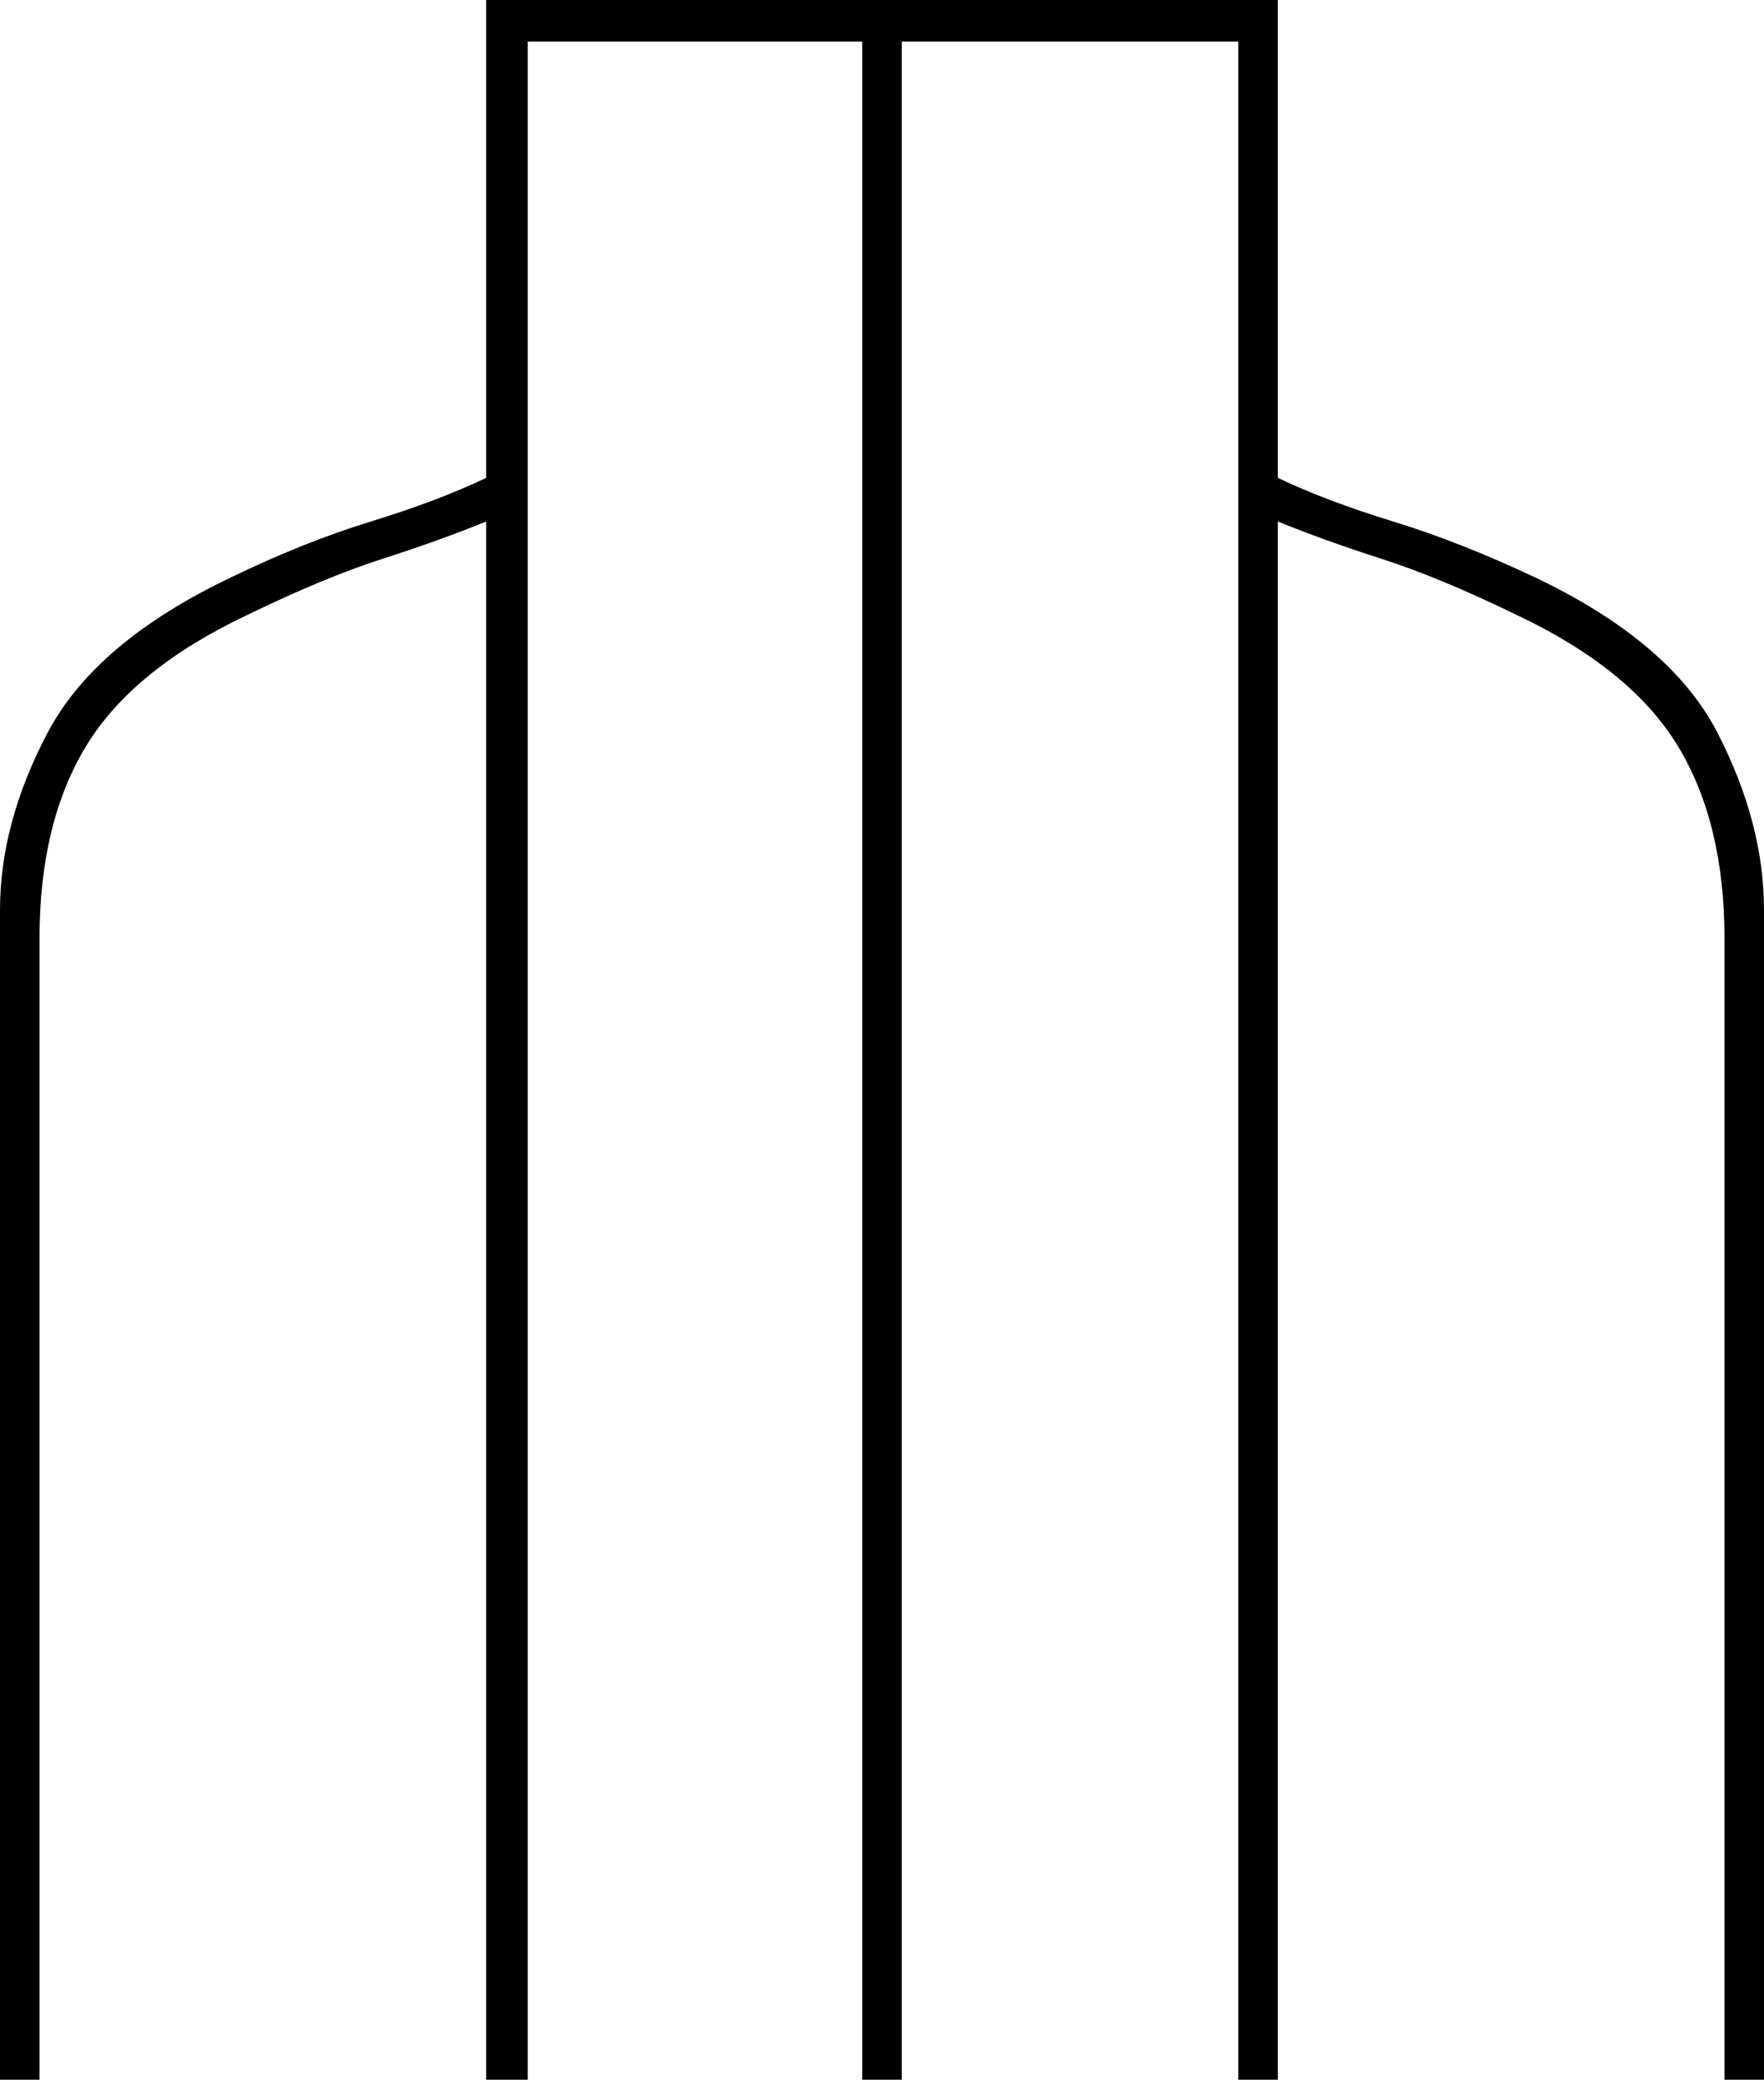 <svg xmlns="http://www.w3.org/2000/svg" viewBox="-10 0 849 1001"><path d="M-10 1001V438q0-42 23-85.5t88-74.5q35-17 67.5-27t55.5-21V0h381v230q23 11 55.5 21t68.5 27q65 31 87.5 74.5T839 438v563h-19V452q0-56-22.5-93T720 296q-37-18-65-27t-50-18v750h-19V20H424v981h-19V20H244v981h-20V251q-22 9-50 18t-65 27q-55 26-77.5 63T9 452v549z" fill="currentColor"/></svg>